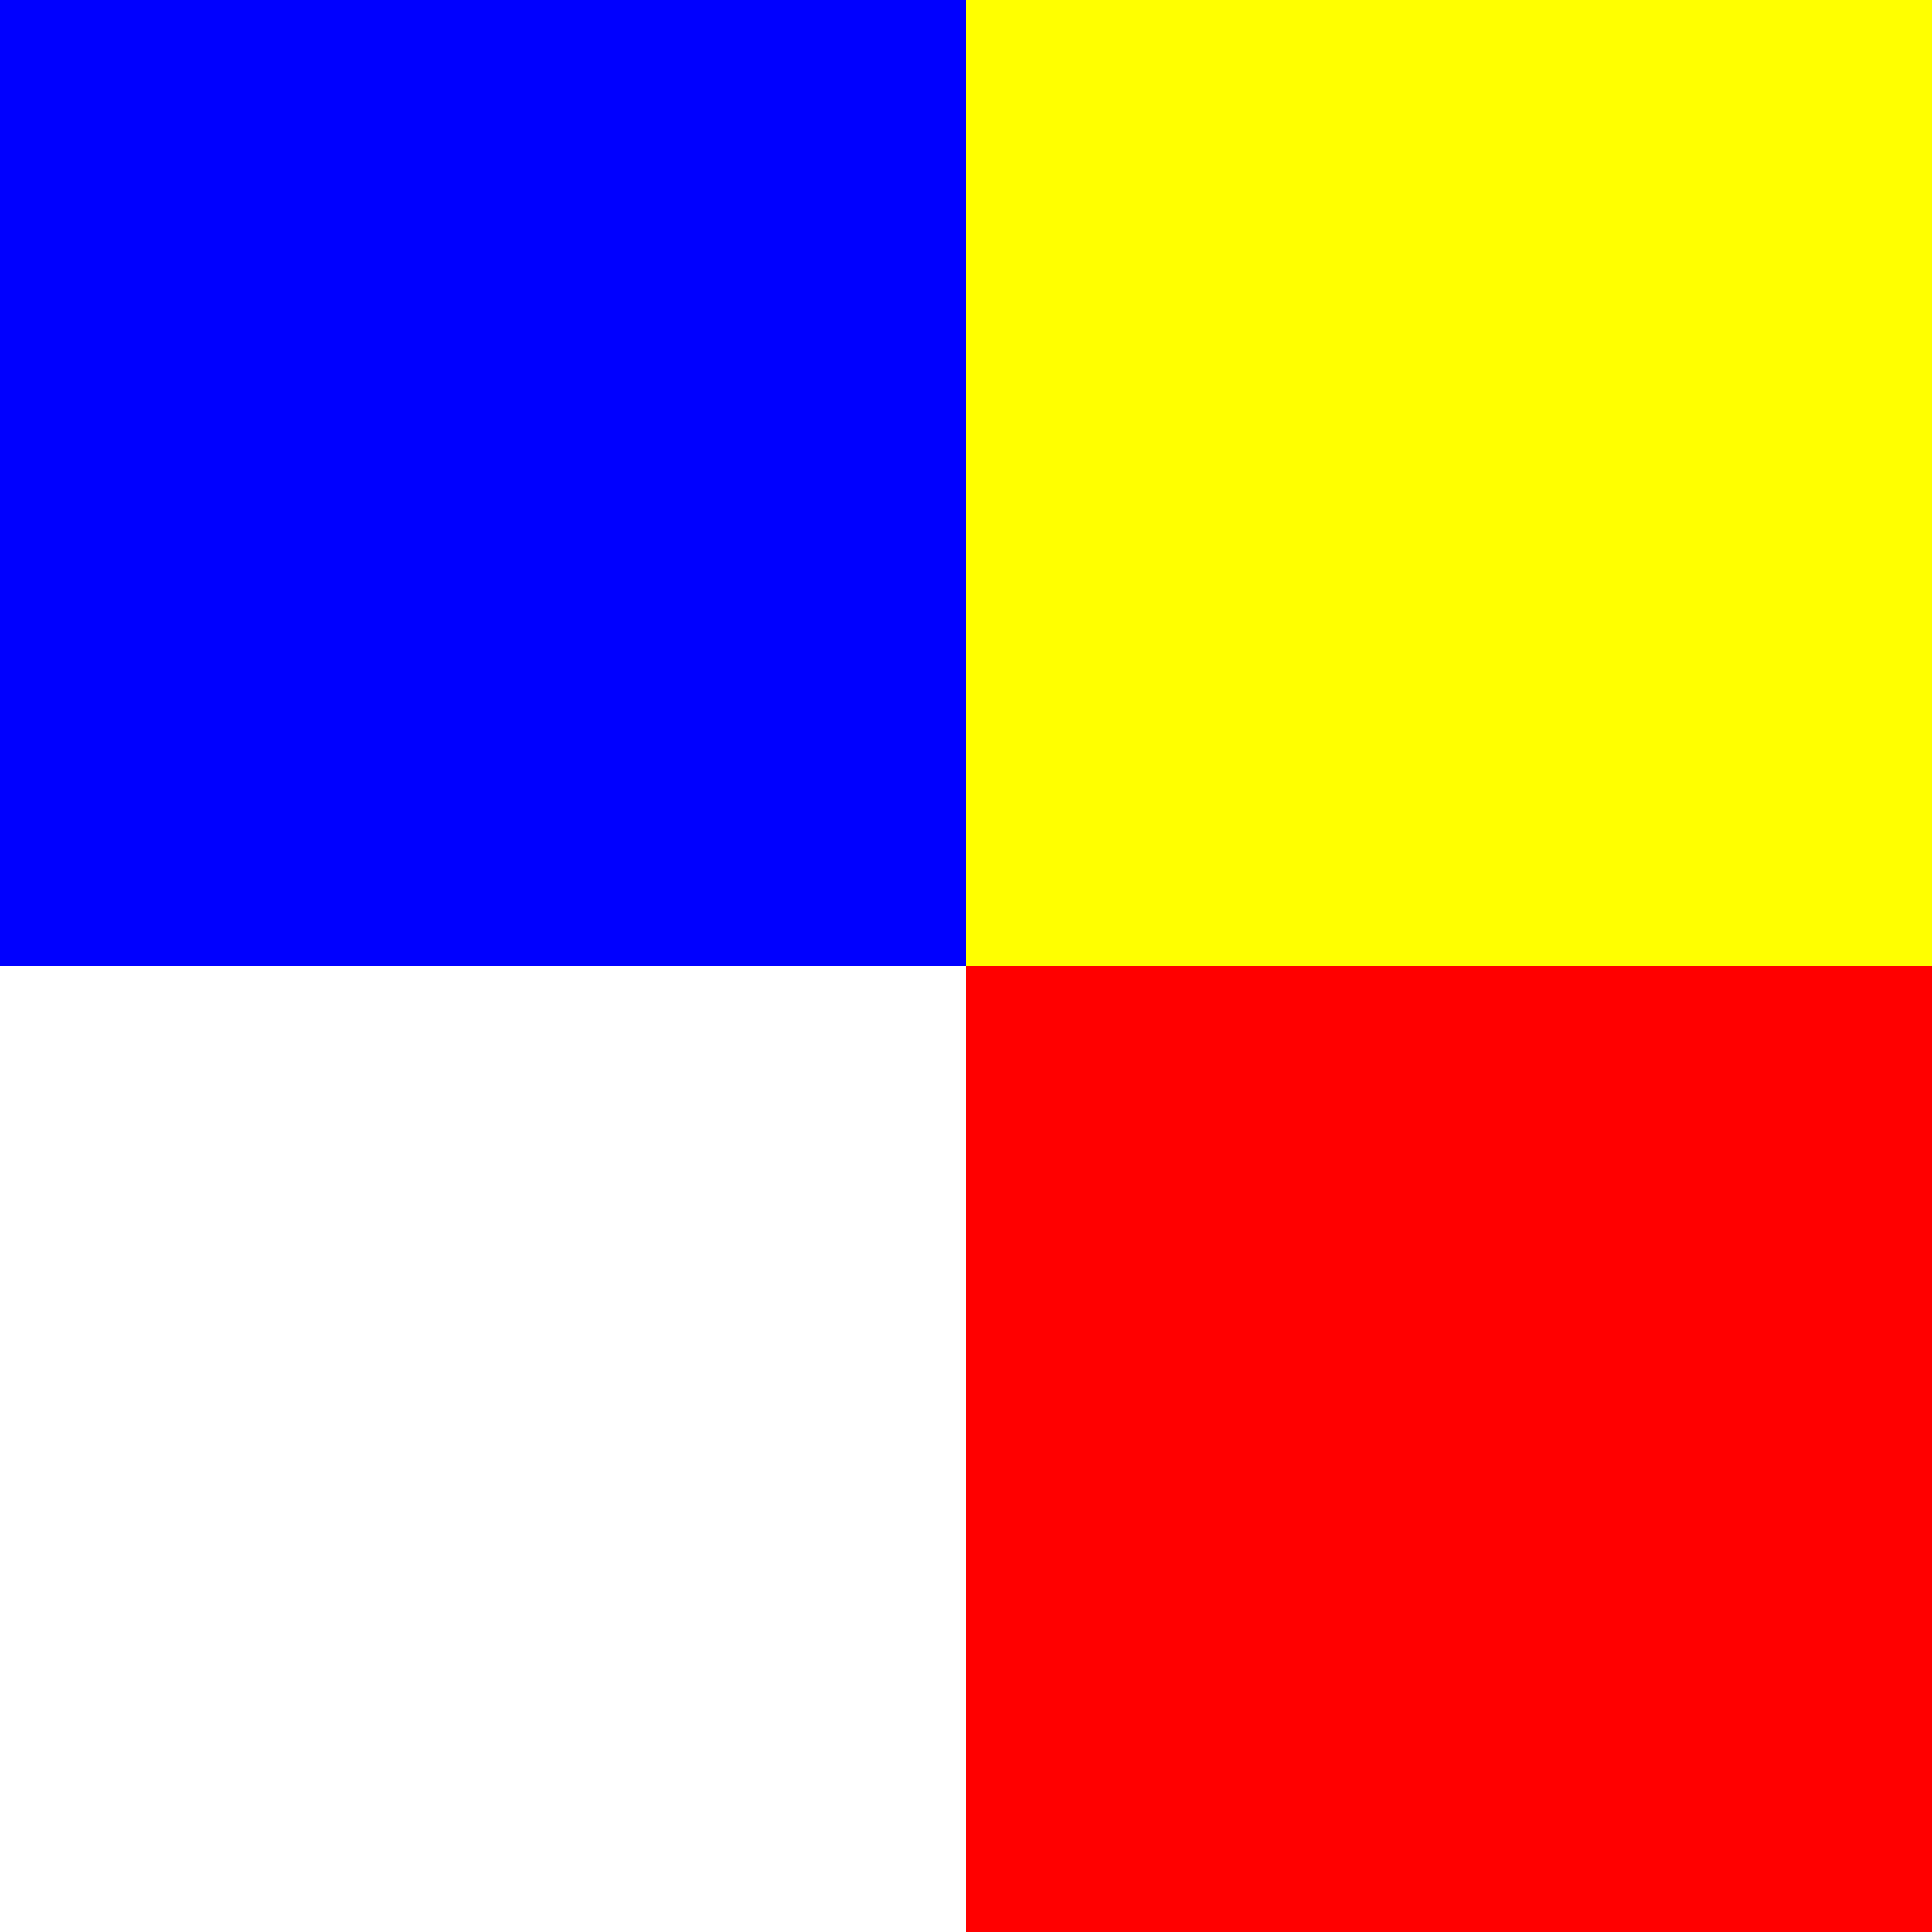 <?xml version="1.0" encoding="UTF-8" standalone="no"?>
<svg xmlns="http://www.w3.org/2000/svg" version="1.0" width="600" height="600" viewBox="0 0 2 2">
<path d="M0,0h2v2h-2z" fill="#00f"/>
<path d="M1,0h1v1h-1z" fill="#ff0"/>
<path d="M0,1h1v1h-1z" fill="#fff"/>
<path d="M1,1h1v1h-1z" fill="#f00"/>
</svg>

